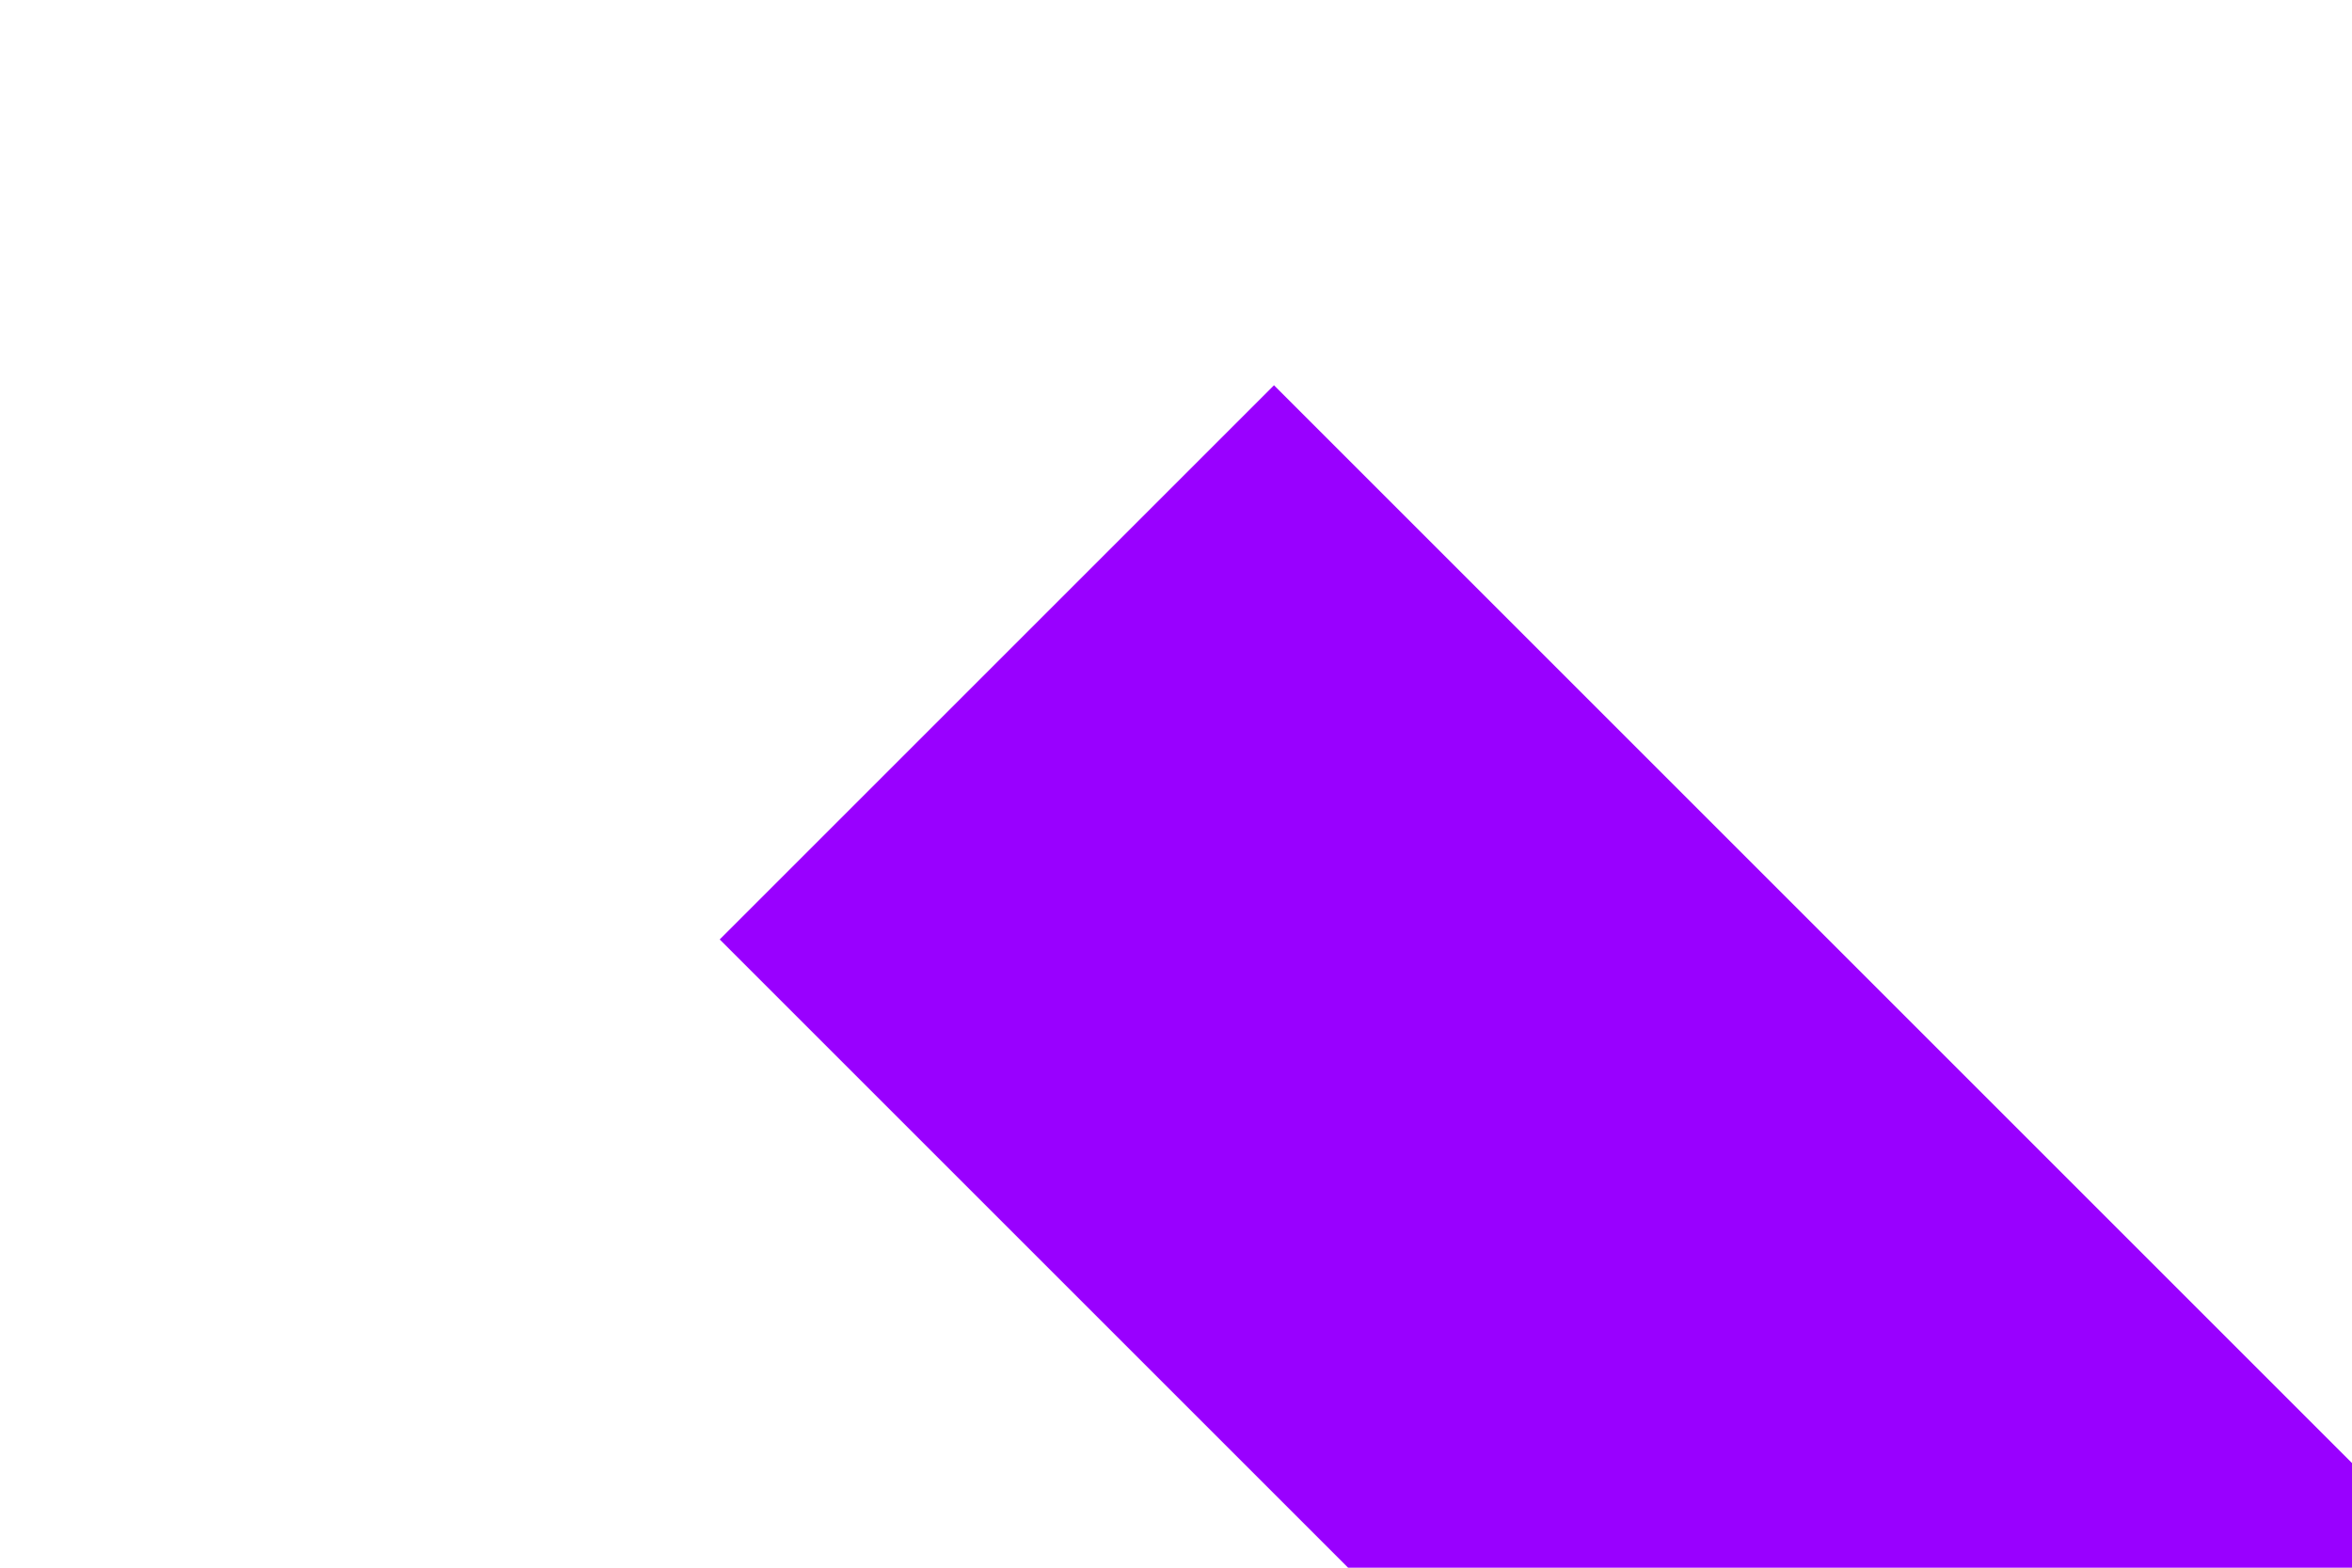 ﻿<?xml version="1.0" encoding="utf-8"?>
<svg version="1.1" xmlns:xlink="http://www.w3.org/1999/xlink" width="6px" height="4px" preserveAspectRatio="xMinYMid meet" viewBox="866 1595  6 2" xmlns="http://www.w3.org/2000/svg">
  <path d="M 1004 1662.6  L 1011 1655  L 1004 1647.4  L 1004 1662.6  Z " fill-rule="nonzero" fill="#9900ff" stroke="none" transform="matrix(0.707 0.707 -0.707 0.707 1441.92 -171.103 )" />
  <path d="M 844 1655  L 1005 1655  " stroke-width="2" stroke="#9900ff" fill="none" transform="matrix(0.707 0.707 -0.707 0.707 1441.92 -171.103 )" />
</svg>